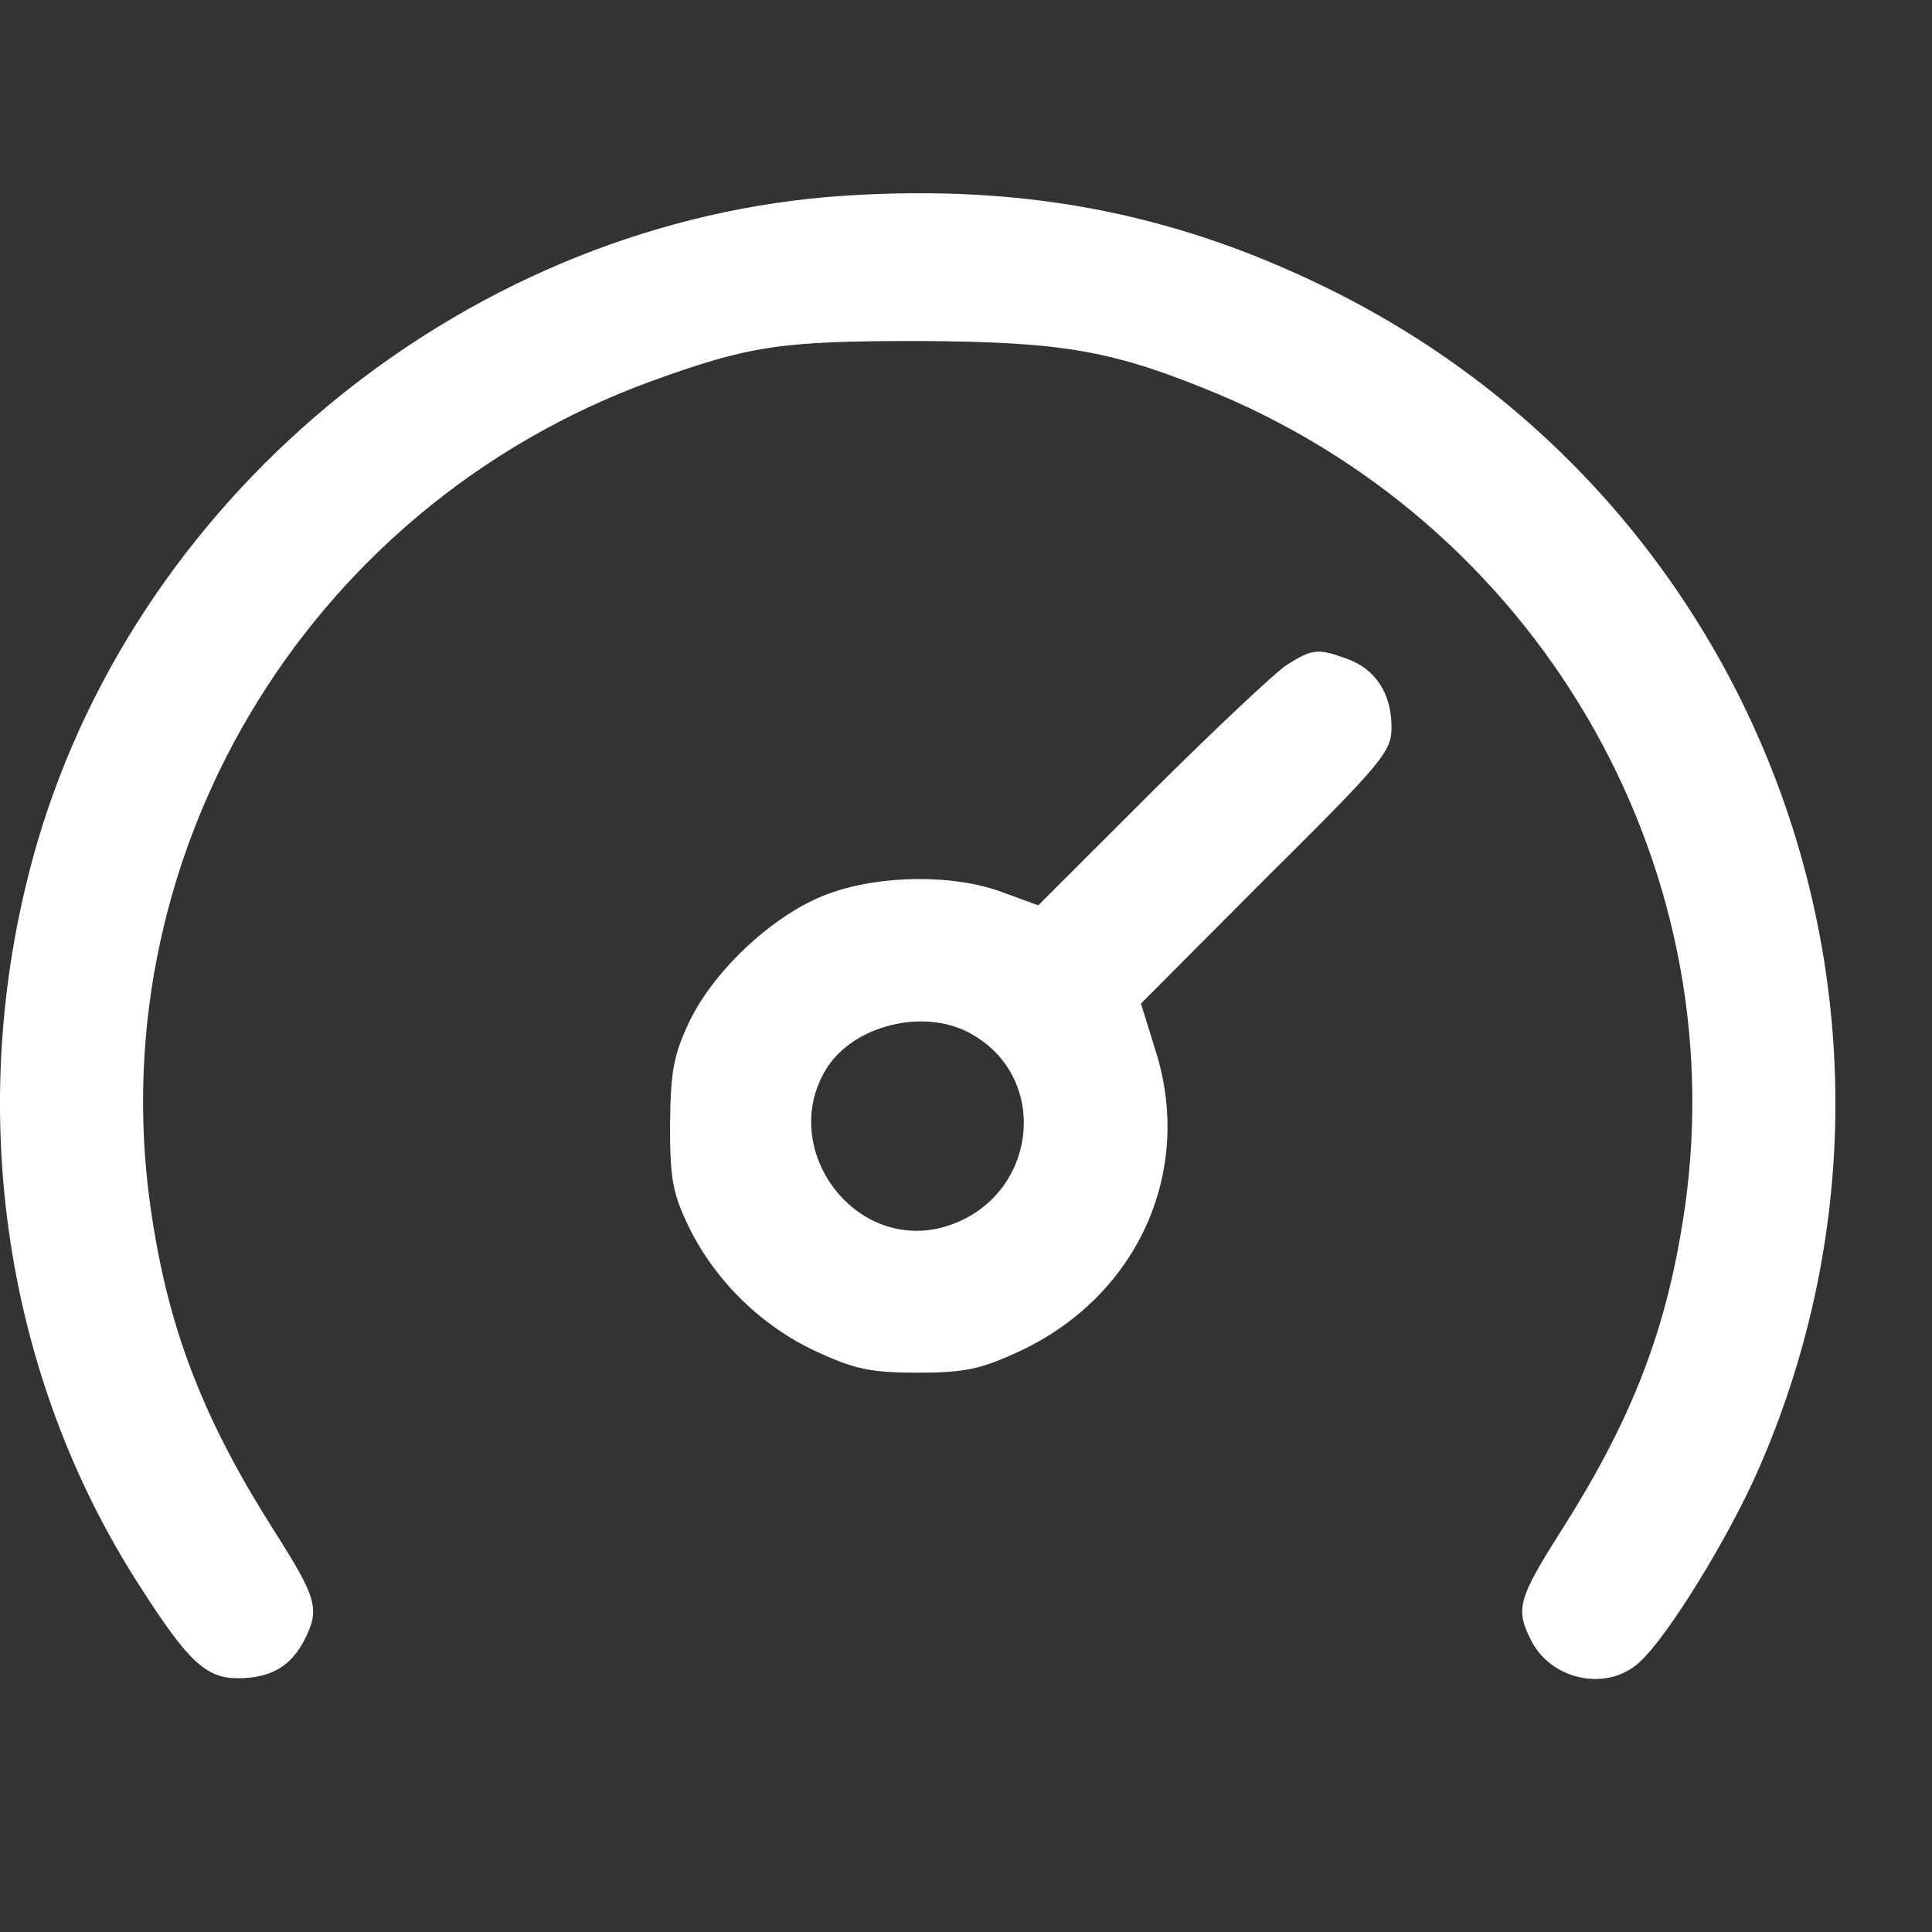 <svg xmlns="http://www.w3.org/2000/svg" width="20" height="20" viewBox="0 0 20 20" fill="none">
<rect x="0" y="0" width="20" height="20" fill="#333333" stroke="none"/>
<path d="M8.742 2.026C4.914 2.277 1.473 5.035 0.388 8.715C-0.385 11.362 0.009 14.202 1.458 16.436C1.949 17.203 2.135 17.373 2.462 17.373C2.796 17.373 3.004 17.255 3.145 16.989C3.316 16.657 3.287 16.554 2.833 15.839C2.135 14.74 1.77 13.833 1.585 12.675C0.968 8.929 3.145 5.256 6.75 3.943C7.753 3.582 8.065 3.53 9.5 3.53C11.016 3.538 11.521 3.626 12.621 4.084C16.018 5.522 18.009 9.084 17.415 12.675C17.229 13.833 16.865 14.74 16.166 15.839C15.713 16.554 15.683 16.657 15.854 16.989C16.07 17.402 16.649 17.513 16.976 17.203C17.274 16.93 17.905 15.898 18.21 15.197C20.202 10.625 18.307 5.315 13.877 3.051C12.25 2.225 10.659 1.901 8.742 2.026Z" fill="white"/>
<path d="M13.327 6.879C13.208 6.953 12.576 7.55 11.922 8.199L10.748 9.372L10.384 9.239C9.879 9.047 9.106 9.055 8.571 9.254C8.028 9.453 7.411 10.021 7.144 10.559C6.973 10.92 6.943 11.075 6.936 11.643C6.936 12.218 6.965 12.358 7.136 12.712C7.411 13.265 7.879 13.723 8.444 13.988C8.846 14.173 9.009 14.21 9.5 14.21C9.99 14.21 10.154 14.173 10.555 13.988C11.781 13.413 12.361 12.122 11.96 10.869L11.811 10.389L13.104 9.091C14.323 7.882 14.405 7.779 14.405 7.528C14.405 7.174 14.234 6.923 13.944 6.82C13.639 6.709 13.587 6.717 13.327 6.879ZM10.02 10.684C10.904 11.142 10.741 12.432 9.76 12.705C8.823 12.956 8.035 11.857 8.571 11.038C8.853 10.618 9.544 10.441 10.02 10.684Z" fill="white"/>
</svg>